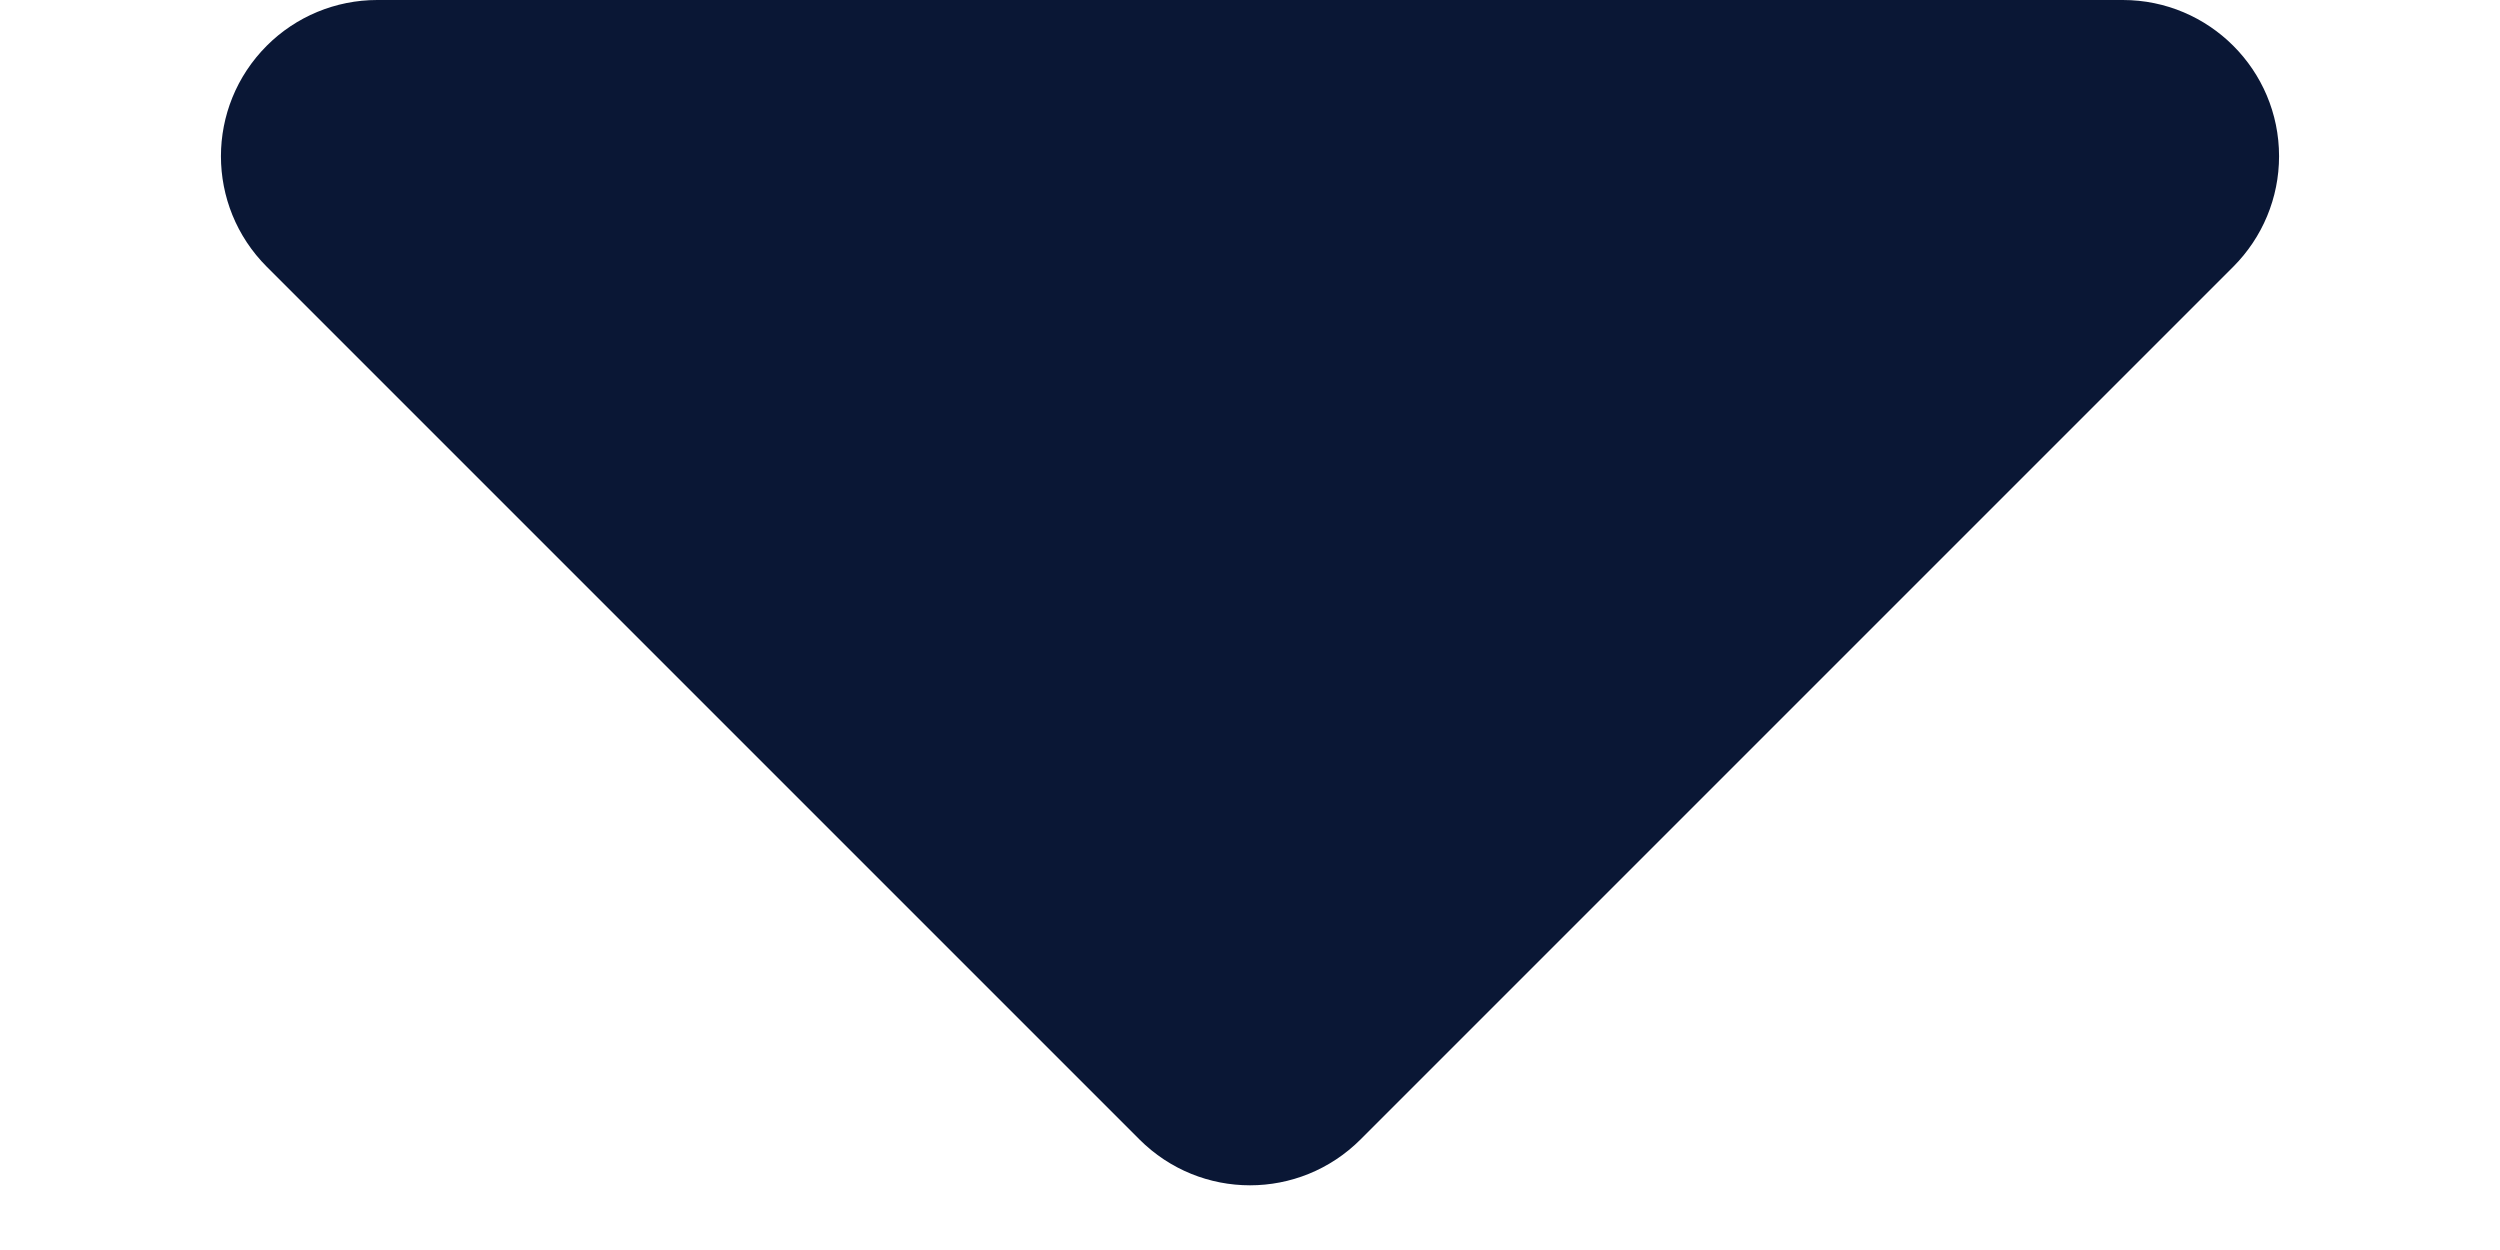 <svg xmlns="http://www.w3.org/2000/svg" width="8" height="4" viewBox="0 0 8 4">
    <path fill="#0A1735" fill-rule="evenodd" d="M1.207 0h5.586c.276 0 .5.224.5.5 0 .133-.053.26-.147.354L4.354 3.646c-.196.196-.512.196-.708 0L.854.854C.658.658.658.342.854.146.947.053 1.074 0 1.207 0z"/>
</svg>

